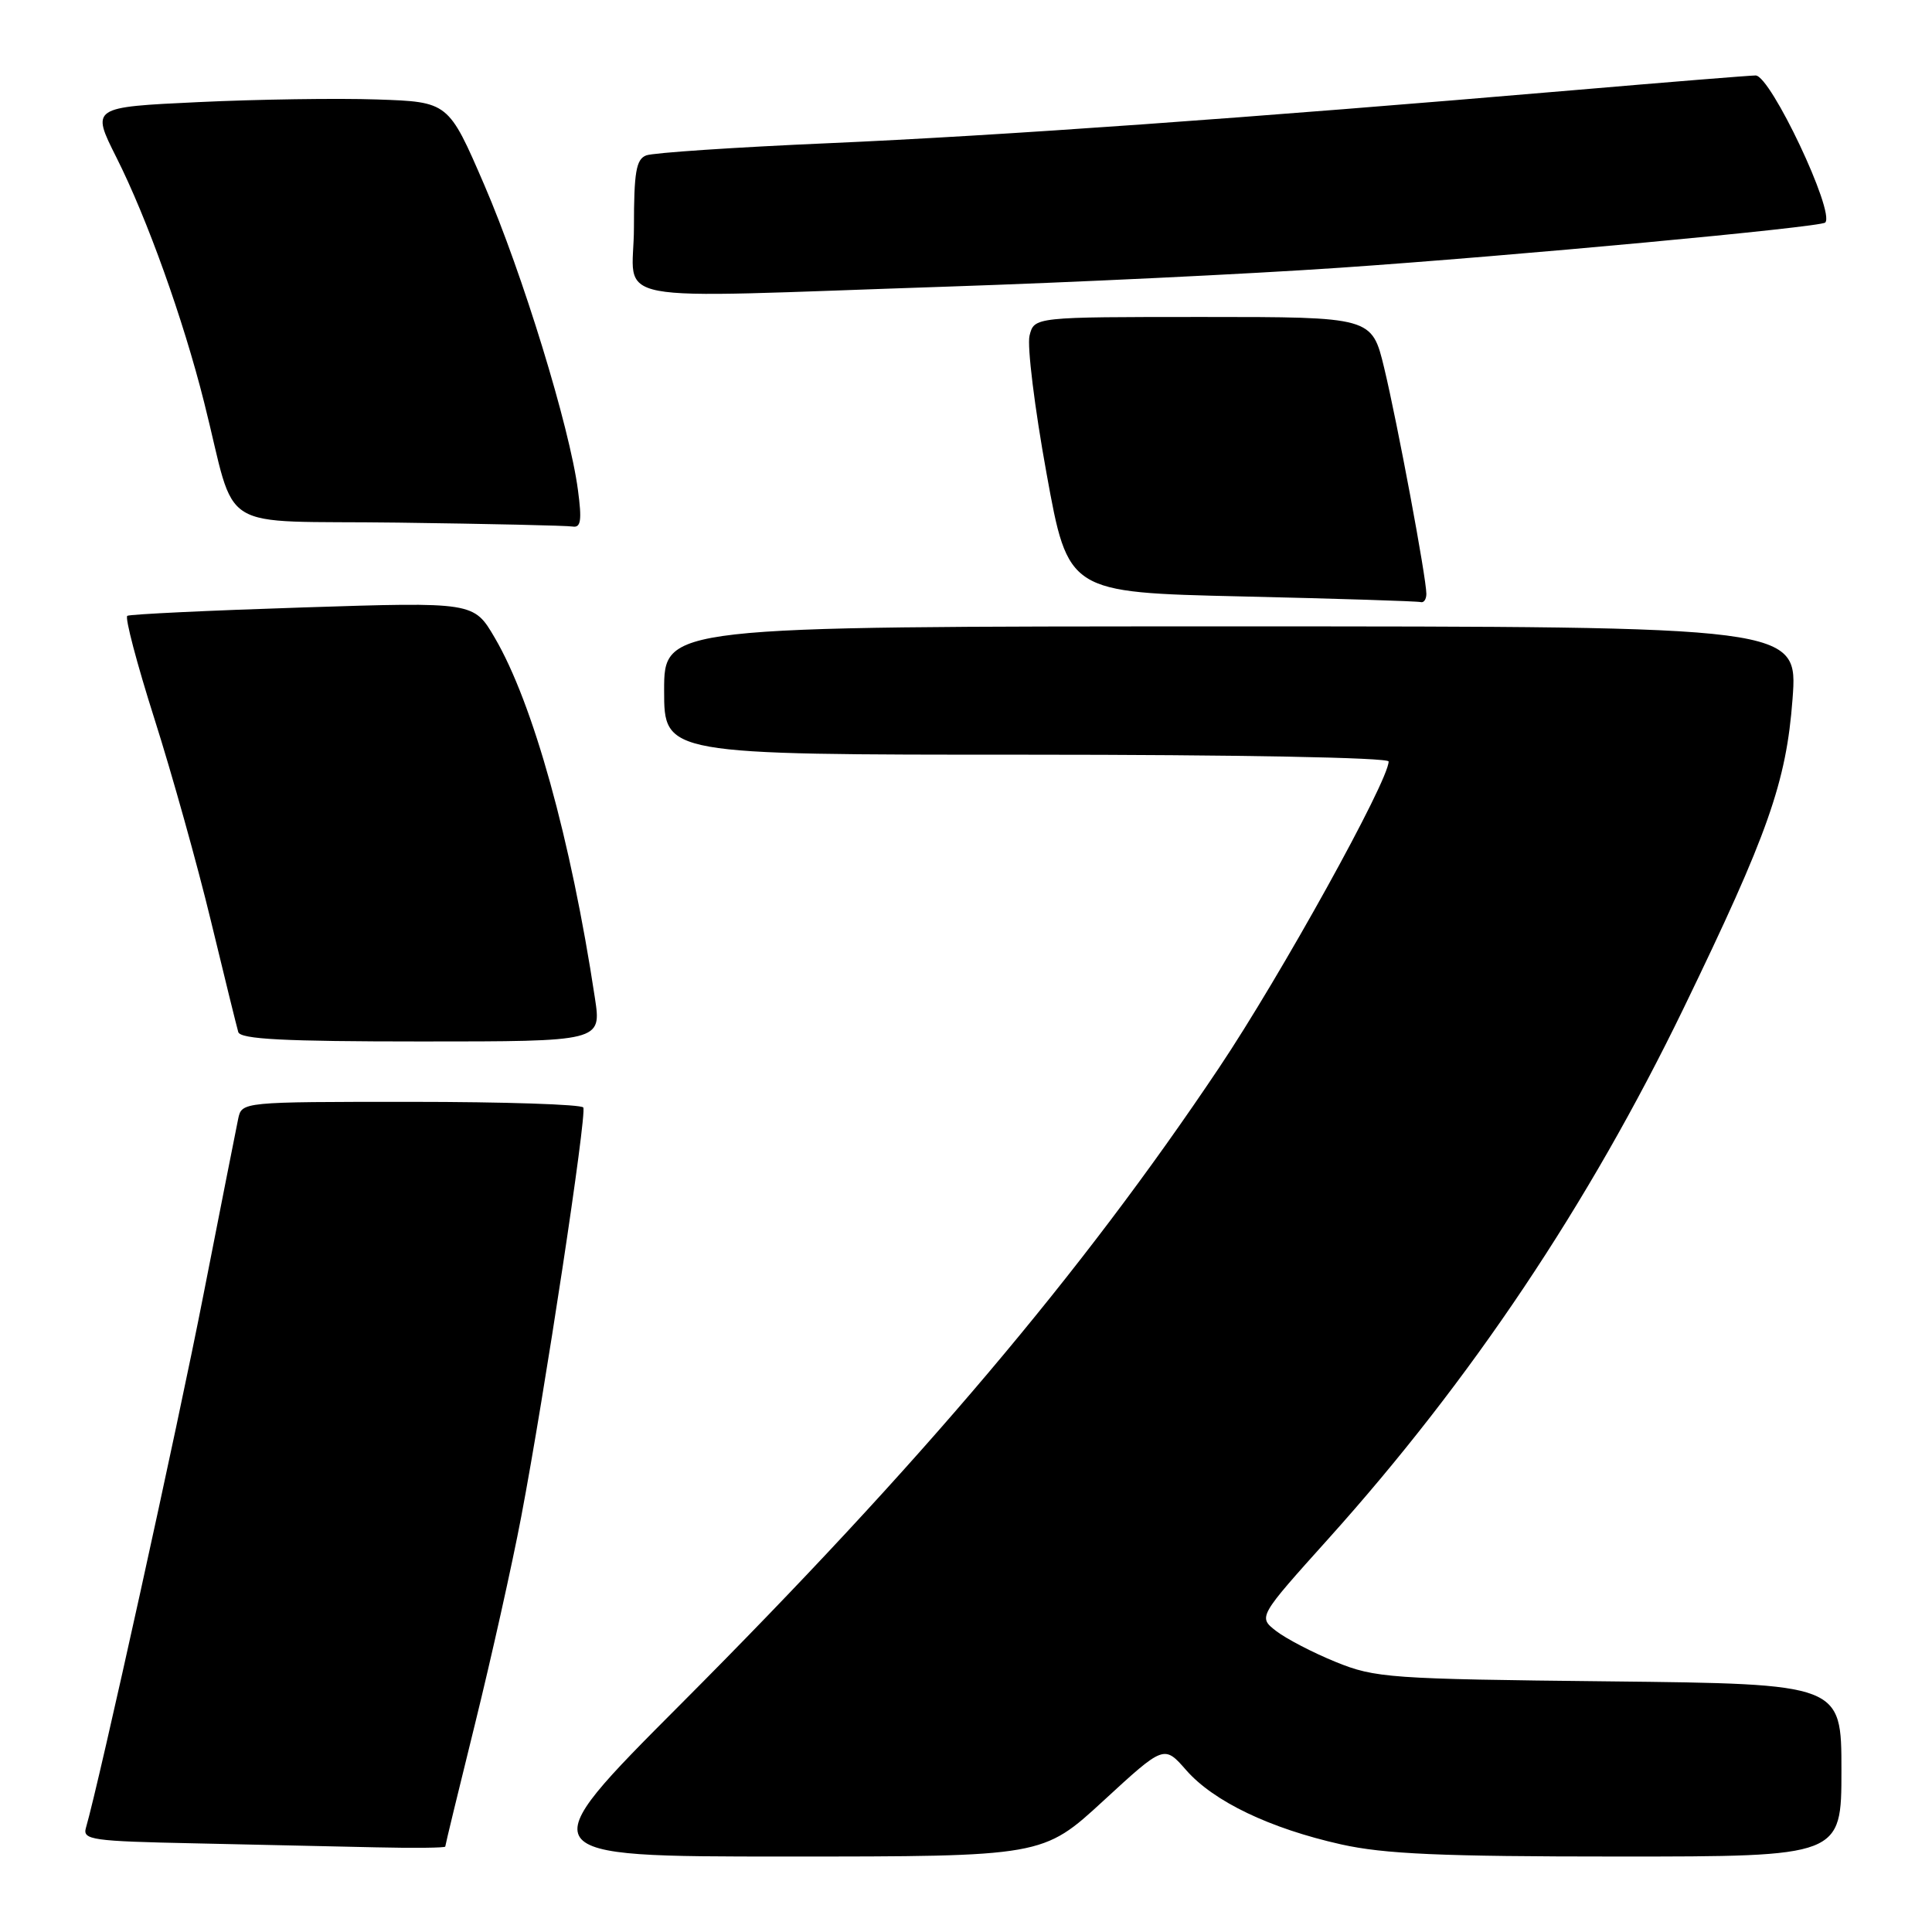<?xml version="1.0" encoding="UTF-8" standalone="no"?>
<!DOCTYPE svg PUBLIC "-//W3C//DTD SVG 1.1//EN" "http://www.w3.org/Graphics/SVG/1.1/DTD/svg11.dtd" >
<svg xmlns="http://www.w3.org/2000/svg" xmlns:xlink="http://www.w3.org/1999/xlink" version="1.1" viewBox="0 0 256 256">
 <g >
 <path fill="currentColor"
d=" M 146.21 238.61 C 154.25 231.21 154.25 231.21 157.19 234.57 C 160.83 238.71 168.25 242.27 177.70 244.39 C 183.44 245.67 190.88 246.00 214.45 246.00 C 244.00 246.00 244.00 246.00 244.00 234.57 C 244.00 223.13 244.00 223.13 213.25 222.79 C 184.12 222.48 182.21 222.34 177.00 220.22 C 173.97 218.99 170.42 217.14 169.10 216.12 C 166.70 214.26 166.70 214.26 176.03 203.88 C 194.91 182.87 210.49 159.59 223.10 133.57 C 234.29 110.47 236.69 103.66 237.52 92.63 C 238.24 83.00 238.24 83.00 163.12 83.00 C 88.00 83.00 88.00 83.00 88.00 91.50 C 88.00 100.00 88.00 100.00 136.00 100.00 C 163.93 100.00 184.00 100.38 184.00 100.90 C 184.00 103.47 169.72 129.26 161.52 141.50 C 143.24 168.80 121.94 193.98 90.28 225.73 C 70.06 246.00 70.06 246.00 104.12 246.00 C 138.18 246.00 138.18 246.00 146.21 238.61 Z  M 59.00 244.68 C 59.00 244.50 60.77 237.19 62.94 228.43 C 65.10 219.67 67.86 207.32 69.06 201.00 C 72.15 184.75 77.78 147.65 77.29 146.75 C 77.07 146.34 66.79 146.00 54.46 146.00 C 32.04 146.00 32.04 146.00 31.56 148.25 C 31.30 149.49 29.24 159.95 26.97 171.50 C 23.56 188.96 13.17 236.08 11.38 242.22 C 10.93 243.79 12.23 243.97 25.69 244.25 C 33.84 244.42 44.66 244.66 49.75 244.78 C 54.84 244.90 59.00 244.85 59.00 244.68 Z  M 78.83 132.25 C 75.65 111.23 70.63 93.16 65.56 84.51 C 62.78 79.76 62.78 79.76 40.14 80.49 C 27.69 80.89 17.22 81.39 16.87 81.60 C 16.52 81.80 18.14 87.94 20.46 95.24 C 22.78 102.53 26.15 114.58 27.94 122.00 C 29.73 129.43 31.37 136.06 31.57 136.75 C 31.85 137.70 37.58 138.00 55.82 138.00 C 79.70 138.00 79.70 138.00 78.83 132.25 Z  M 189.00 78.69 C 189.00 76.57 185.17 56.07 183.41 48.75 C 181.78 42.00 181.78 42.00 159.41 42.00 C 137.04 42.00 137.04 42.00 136.42 44.47 C 136.08 45.83 137.09 54.04 138.67 62.72 C 141.53 78.50 141.53 78.50 164.52 79.03 C 177.16 79.32 187.84 79.66 188.25 79.78 C 188.66 79.90 189.00 79.41 189.00 78.69 Z  M 76.58 64.93 C 75.48 56.57 69.23 36.23 64.17 24.50 C 59.42 13.50 59.42 13.50 49.96 13.18 C 44.76 13.00 34.10 13.16 26.29 13.53 C 12.08 14.20 12.08 14.20 15.42 20.85 C 19.49 28.93 24.28 42.29 27.05 53.32 C 31.52 71.03 28.11 68.92 52.78 69.25 C 64.73 69.41 75.12 69.64 75.88 69.77 C 76.97 69.95 77.12 68.95 76.58 64.93 Z  M 125.50 37.98 C 142.00 37.43 165.40 36.31 177.50 35.48 C 200.25 33.93 241.22 30.11 241.85 29.49 C 243.19 28.14 234.61 10.00 232.63 10.00 C 231.89 10.00 220.99 10.88 208.40 11.96 C 165.19 15.65 132.47 17.98 109.88 18.97 C 97.45 19.51 86.53 20.24 85.63 20.59 C 84.29 21.10 84.00 22.80 84.00 30.11 C 84.00 40.51 78.86 39.53 125.50 37.98 Z "/>
</g>
</svg>
